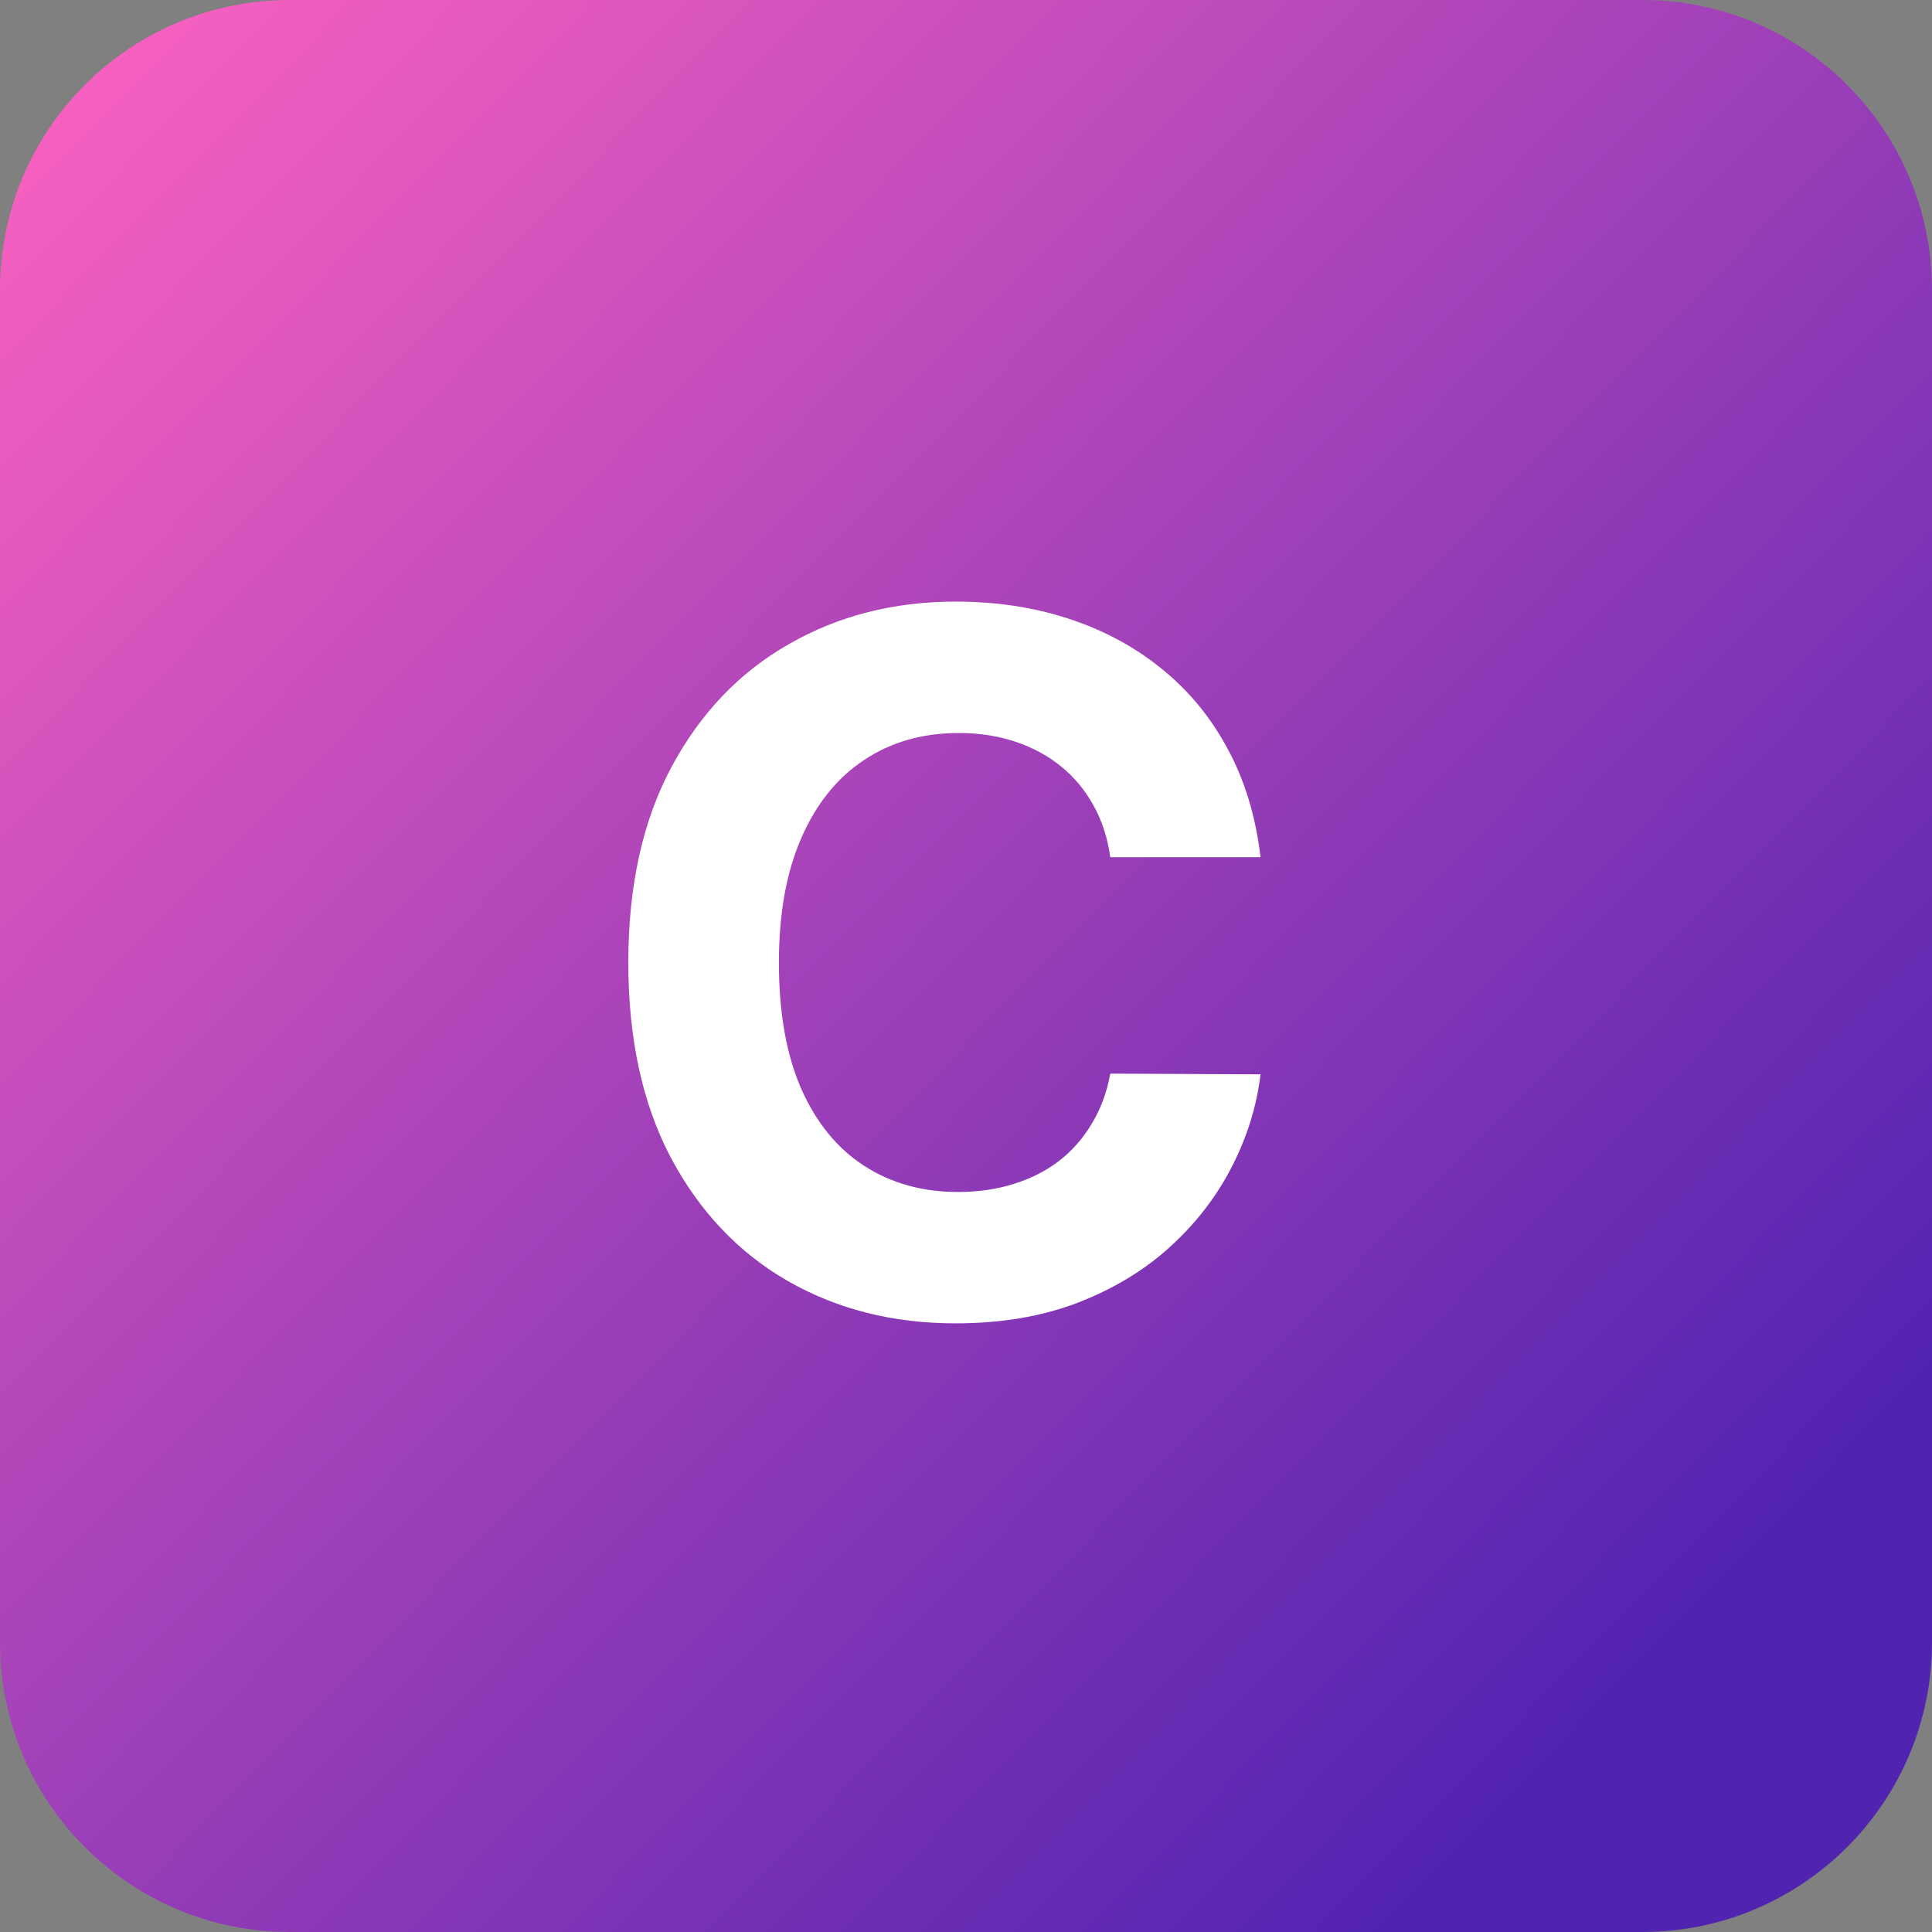 <svg width="100" height="100" viewBox="0 0 100 100" fill="none" xmlns="http://www.w3.org/2000/svg">
<rect x="0" y="0" width="100" height="100" fill="#808080" stroke="none"/>
<path d="M0 15C0 6.716 6.716 0 15 0H85C93.284 0 100 6.716 100 15V85C100 93.284 93.284 100 85 100H15C6.716 100 0 93.284 0 85V15Z" fill="url(#paint0_linear_453_964)"/>
<path d="M65.245 44.367H57.468C57.326 43.361 57.036 42.467 56.598 41.686C56.16 40.893 55.598 40.218 54.911 39.662C54.225 39.106 53.432 38.679 52.532 38.383C51.644 38.088 50.679 37.94 49.638 37.94C47.756 37.94 46.116 38.407 44.719 39.342C43.323 40.266 42.24 41.615 41.47 43.391C40.701 45.154 40.316 47.297 40.316 49.818C40.316 52.41 40.701 54.589 41.47 56.352C42.251 58.116 43.34 59.448 44.737 60.347C46.134 61.247 47.75 61.697 49.584 61.697C50.614 61.697 51.567 61.561 52.443 61.288C53.331 61.016 54.118 60.62 54.805 60.099C55.491 59.566 56.059 58.921 56.509 58.163C56.971 57.406 57.291 56.542 57.468 55.571L65.245 55.606C65.044 57.276 64.541 58.885 63.736 60.436C62.943 61.975 61.871 63.354 60.522 64.573C59.184 65.781 57.586 66.739 55.728 67.45C53.881 68.148 51.792 68.497 49.46 68.497C46.217 68.497 43.317 67.763 40.76 66.296C38.215 64.828 36.203 62.703 34.723 59.921C33.255 57.139 32.521 53.772 32.521 49.818C32.521 45.853 33.267 42.479 34.758 39.697C36.25 36.916 38.274 34.797 40.831 33.341C43.388 31.873 46.264 31.139 49.46 31.139C51.567 31.139 53.52 31.435 55.32 32.027C57.131 32.619 58.735 33.483 60.131 34.619C61.528 35.744 62.664 37.123 63.541 38.756C64.428 40.39 64.996 42.26 65.245 44.367Z" fill="white"/>
<defs>
<linearGradient id="paint0_linear_453_964" x1="3.24193e-05" y1="5.70129e-05" x2="87" y2="85" gradientUnits="userSpaceOnUse">
<stop stop-color="#FF63C1"/>
<stop offset="0.63" stop-color="#913BB7"/>
<stop offset="1" stop-color="#5123B1"/>
</linearGradient>
</defs>
</svg>

